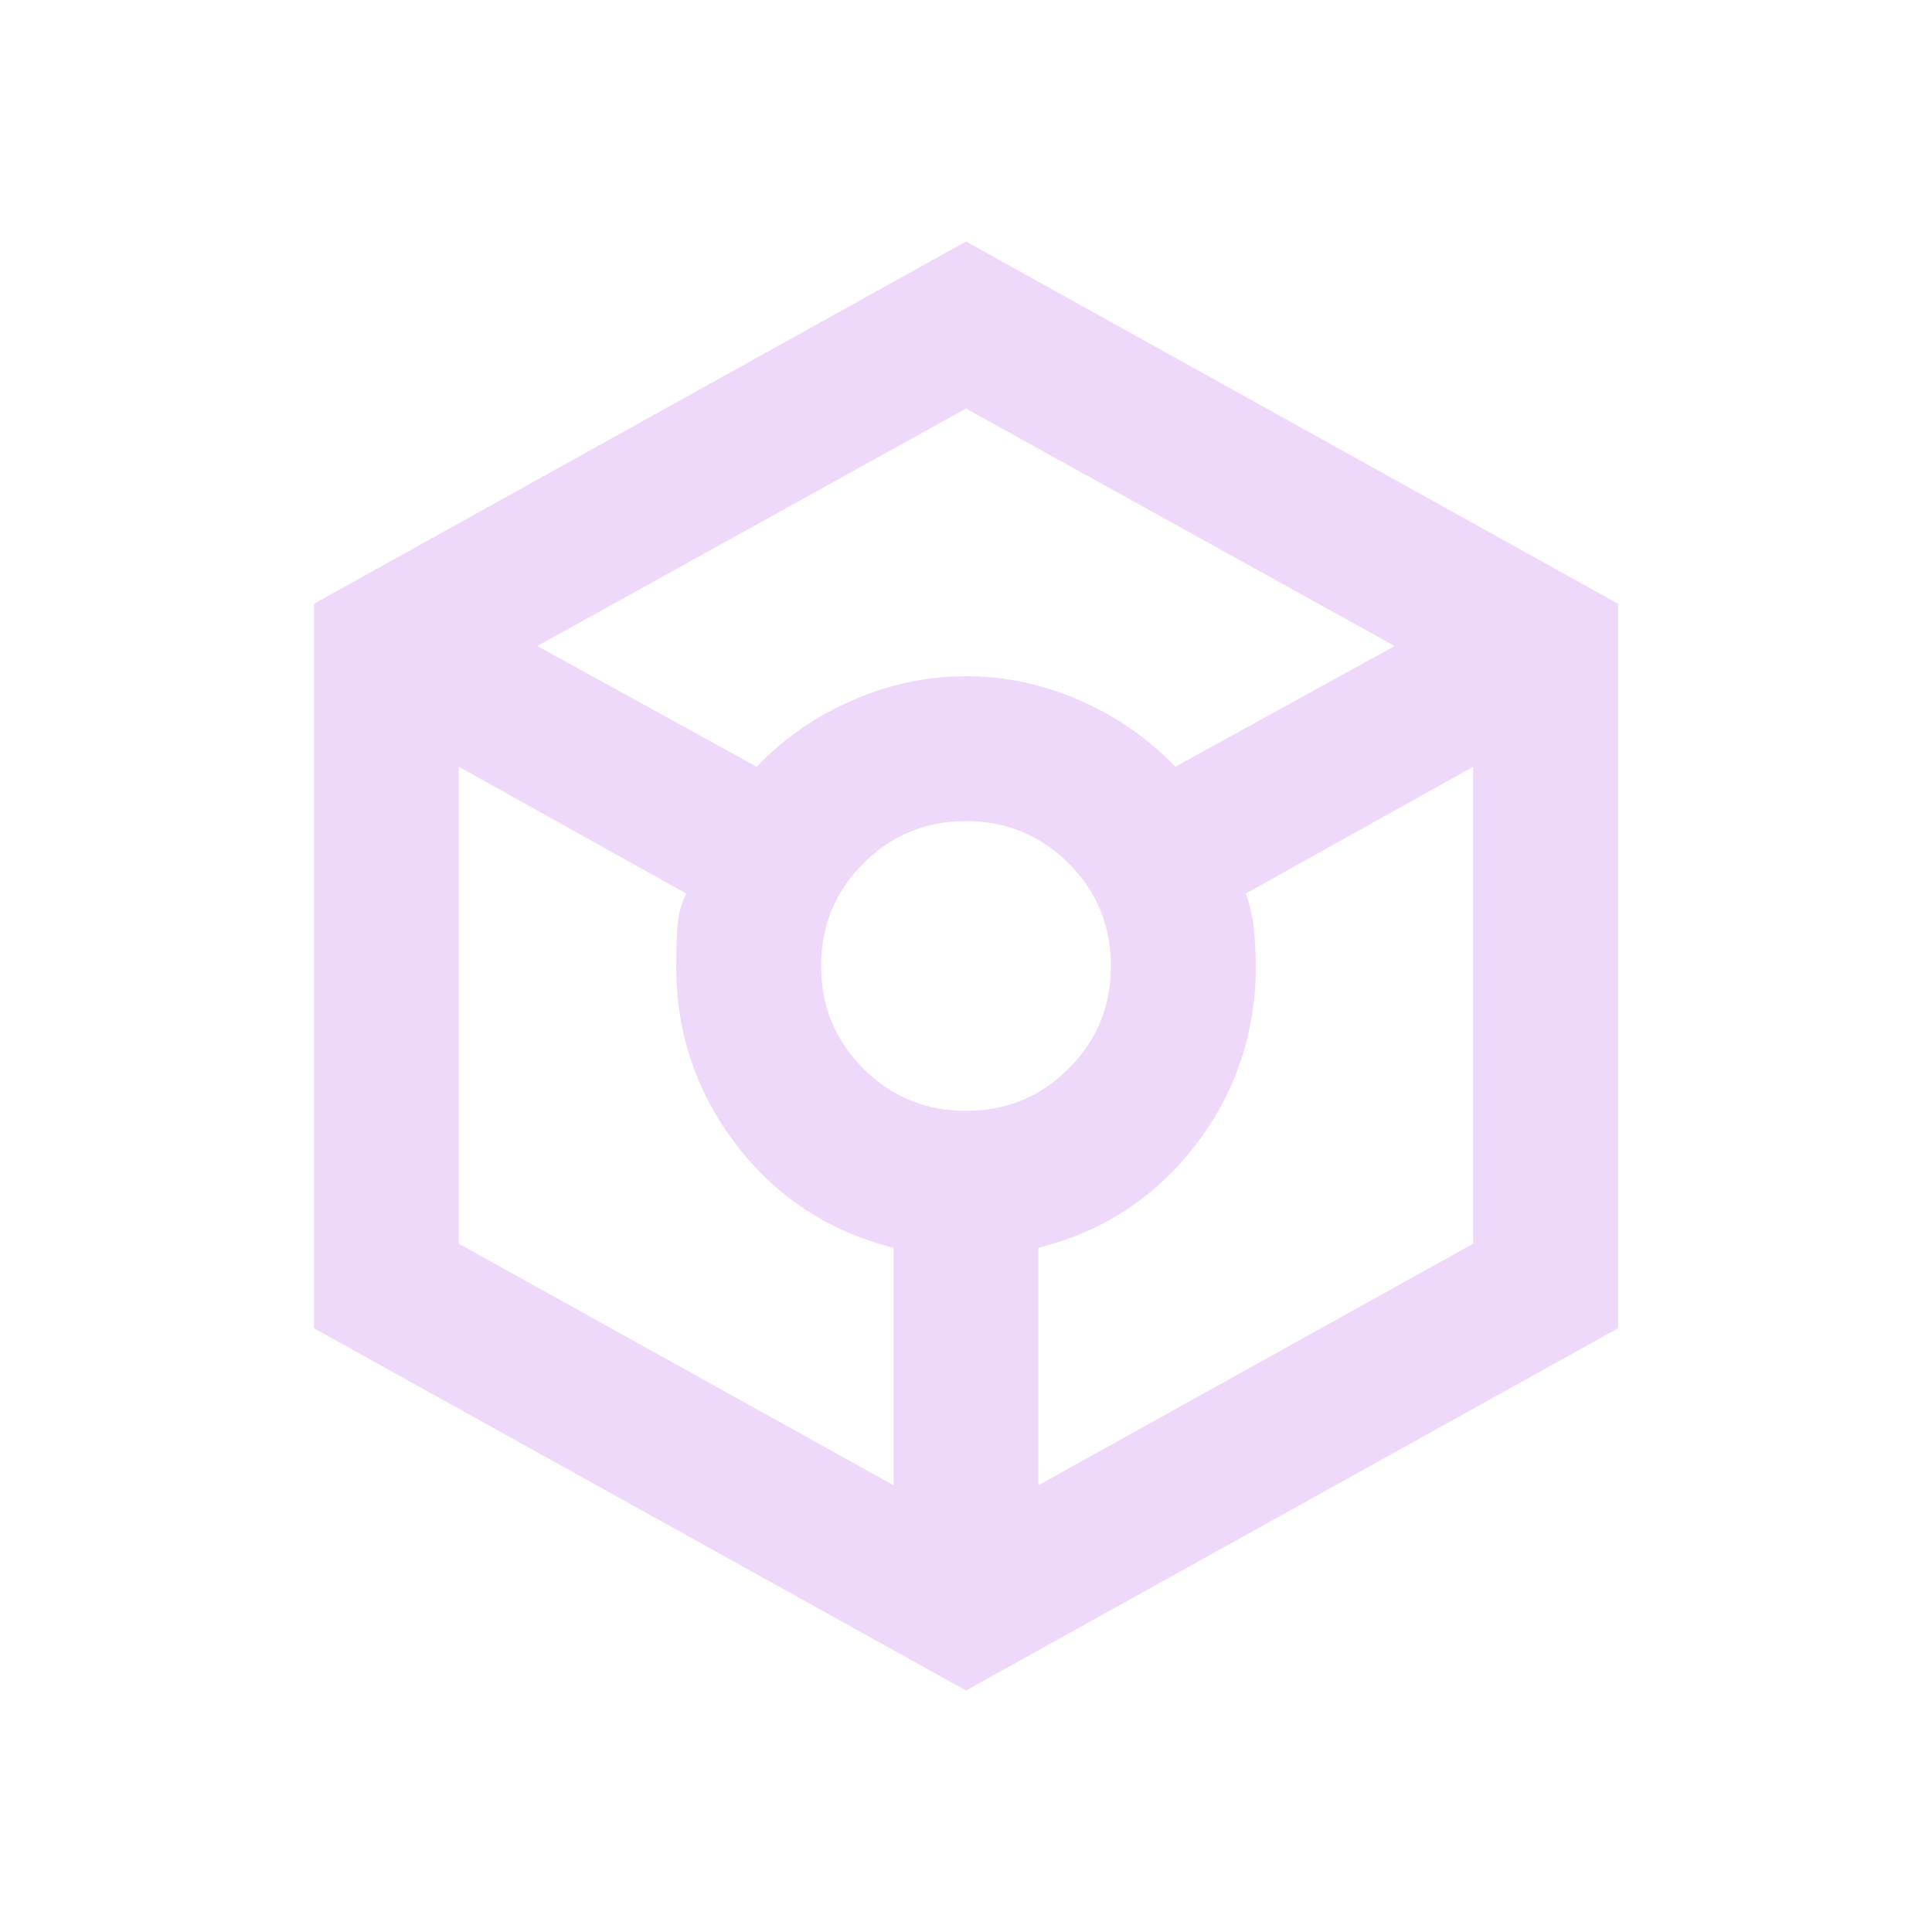<svg xmlns="http://www.w3.org/2000/svg" height="20px" viewBox="0 -960 960 960" width="20px" fill="#efd9fa"><path d="M480-120 156-300v-360l324-180 324 180v360L480-120ZM376-579q20-21 47.5-33t56.5-12q29 0 56.5 12t47.5 33l109-60-213-118-213 118 109 60Zm68 357v-118q-48-12-78-51t-30-89q0-9 .5-18.5T341-516l-113-63v237l216 120Zm36-186q30 0 51-21t21-51q0-30-21-51t-51-21q-30 0-51 21t-21 51q0 30 21 51t51 21Zm36 186 216-120v-237l-113 63q3 8 4 17.5t1 18.5q0 50-30 89t-78 51v118Z"/></svg>